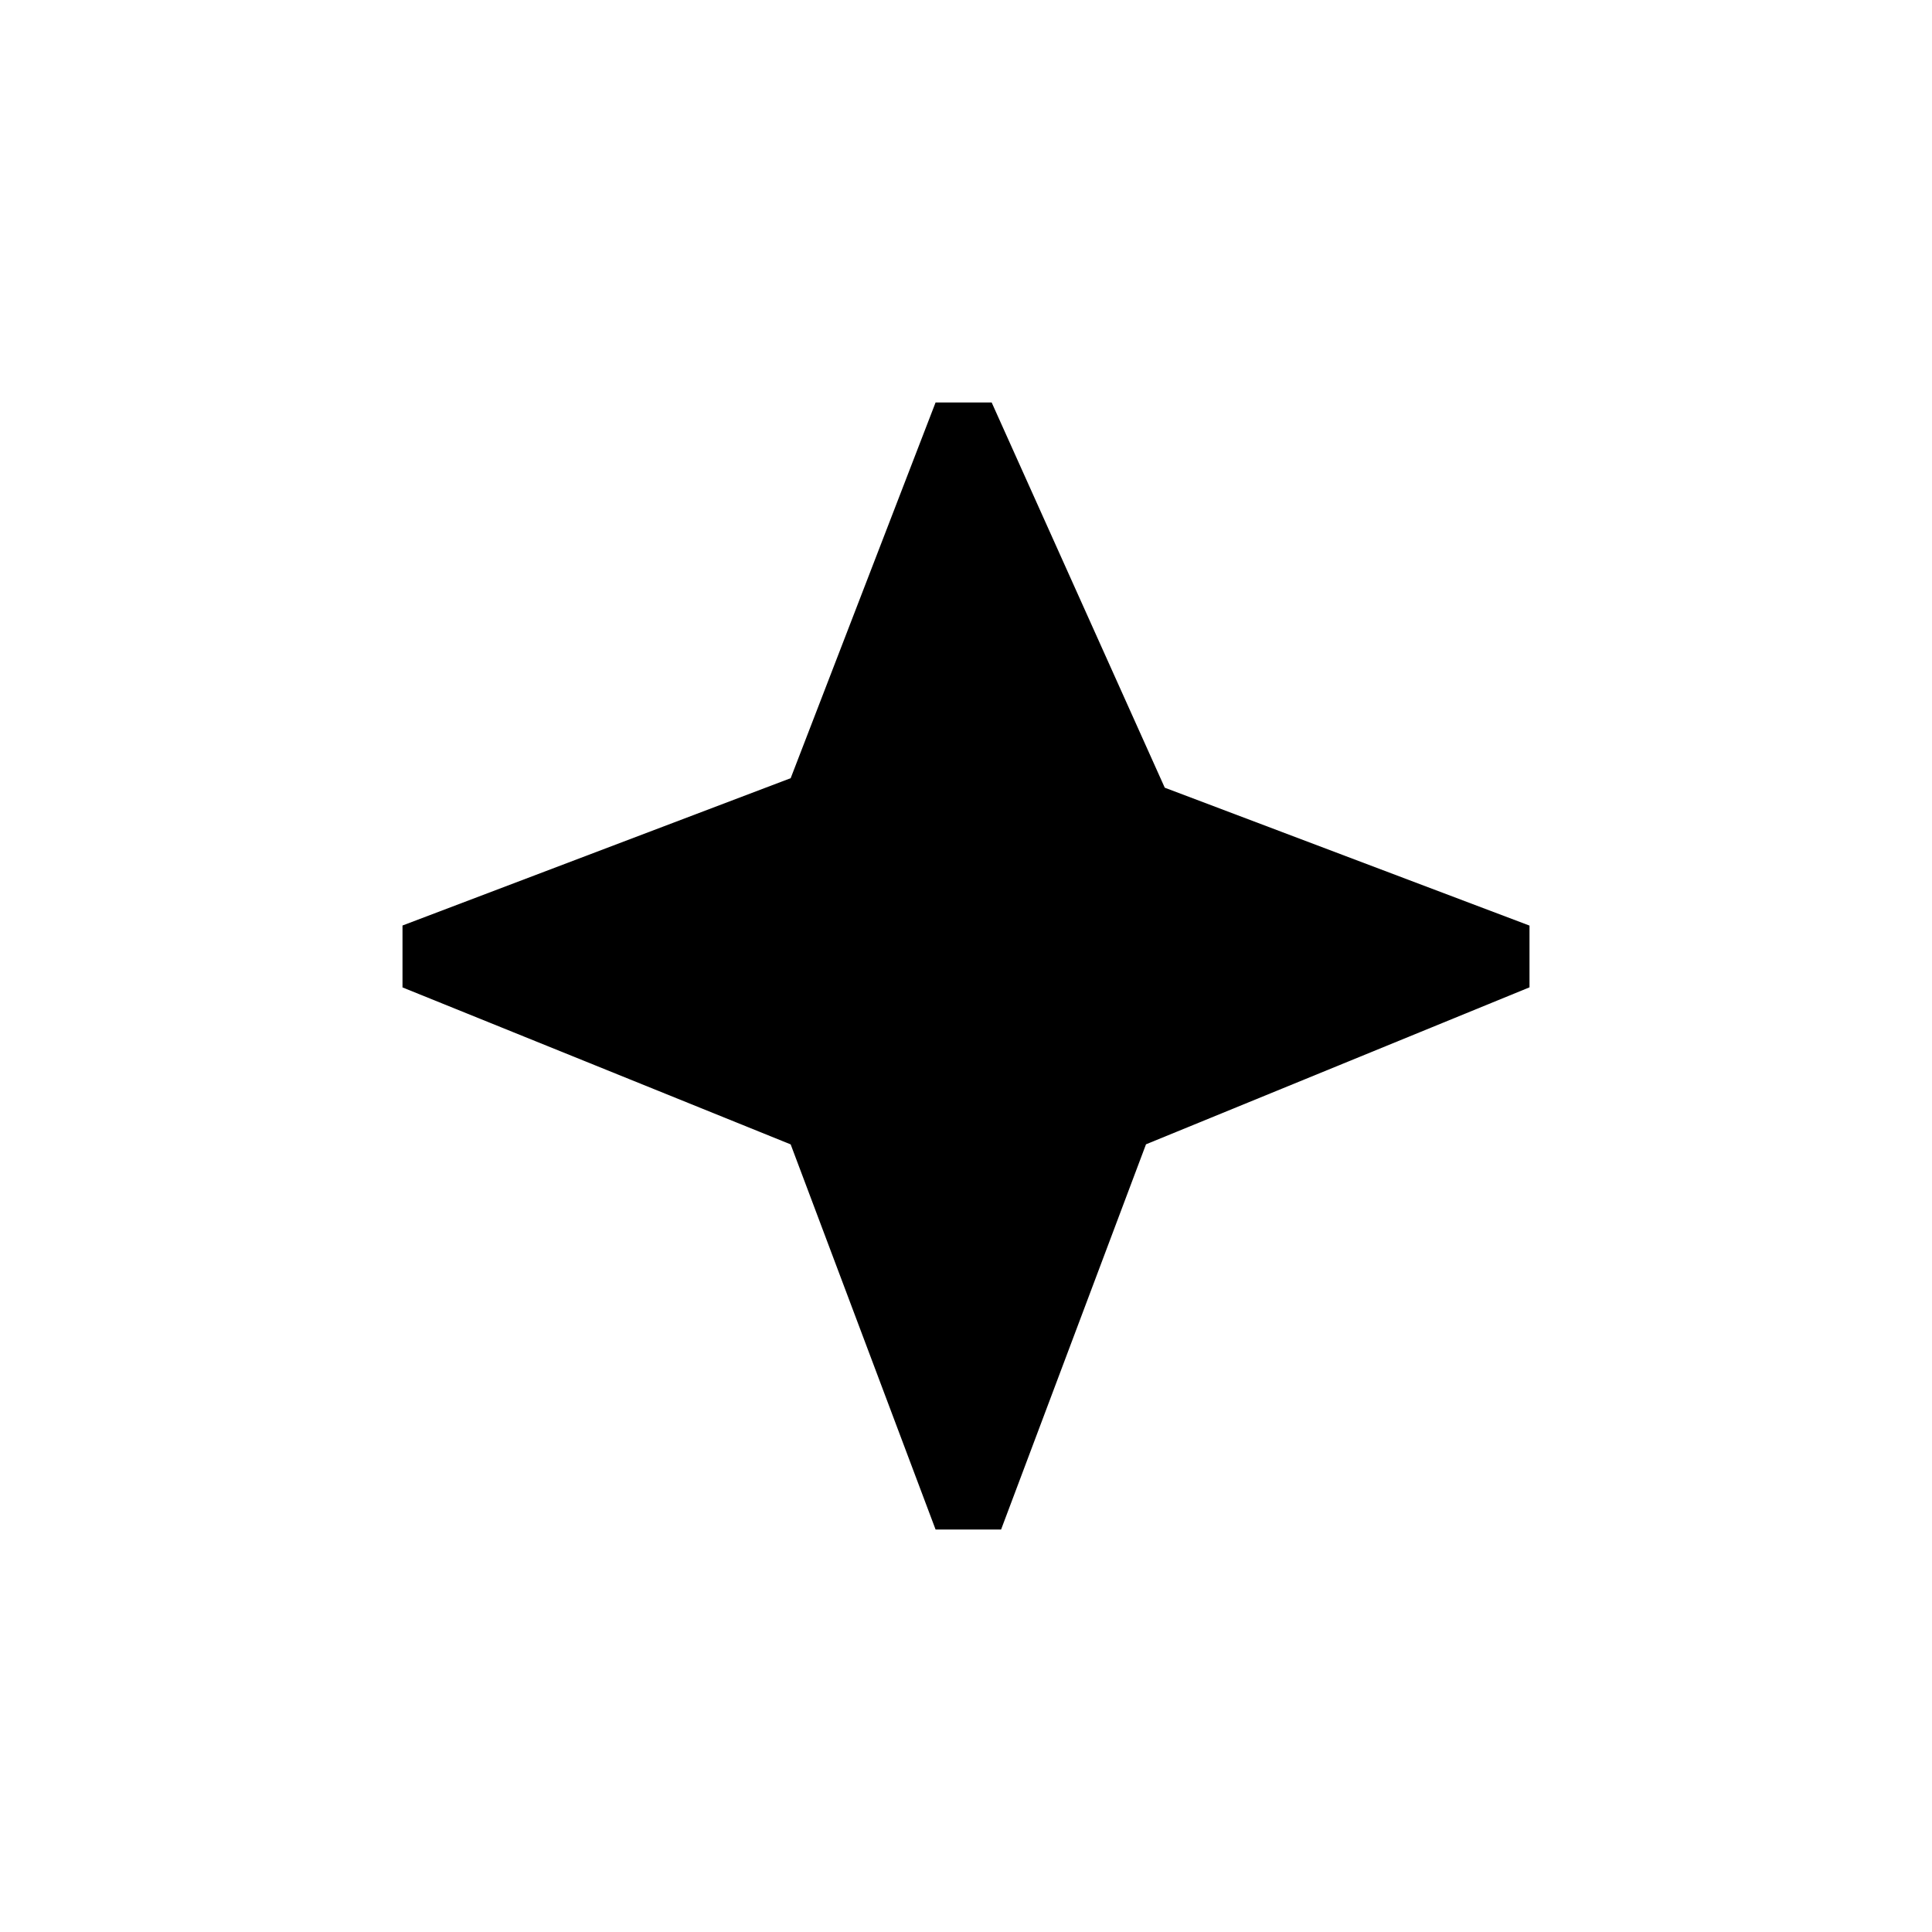 <svg xmlns="http://www.w3.org/2000/svg" width="24" height="24" fill="none" viewBox="0 0 24 24">
  <path fill="#000" fill-rule="evenodd" d="M14.469 9.785 12.319 5h-.697l-1.8 4.667L5 11.497v.769l4.822 1.95 1.8 4.784h.814l1.8-4.785L19 12.265v-.767l-4.531-1.713Z" clip-rule="evenodd"/>
</svg>
